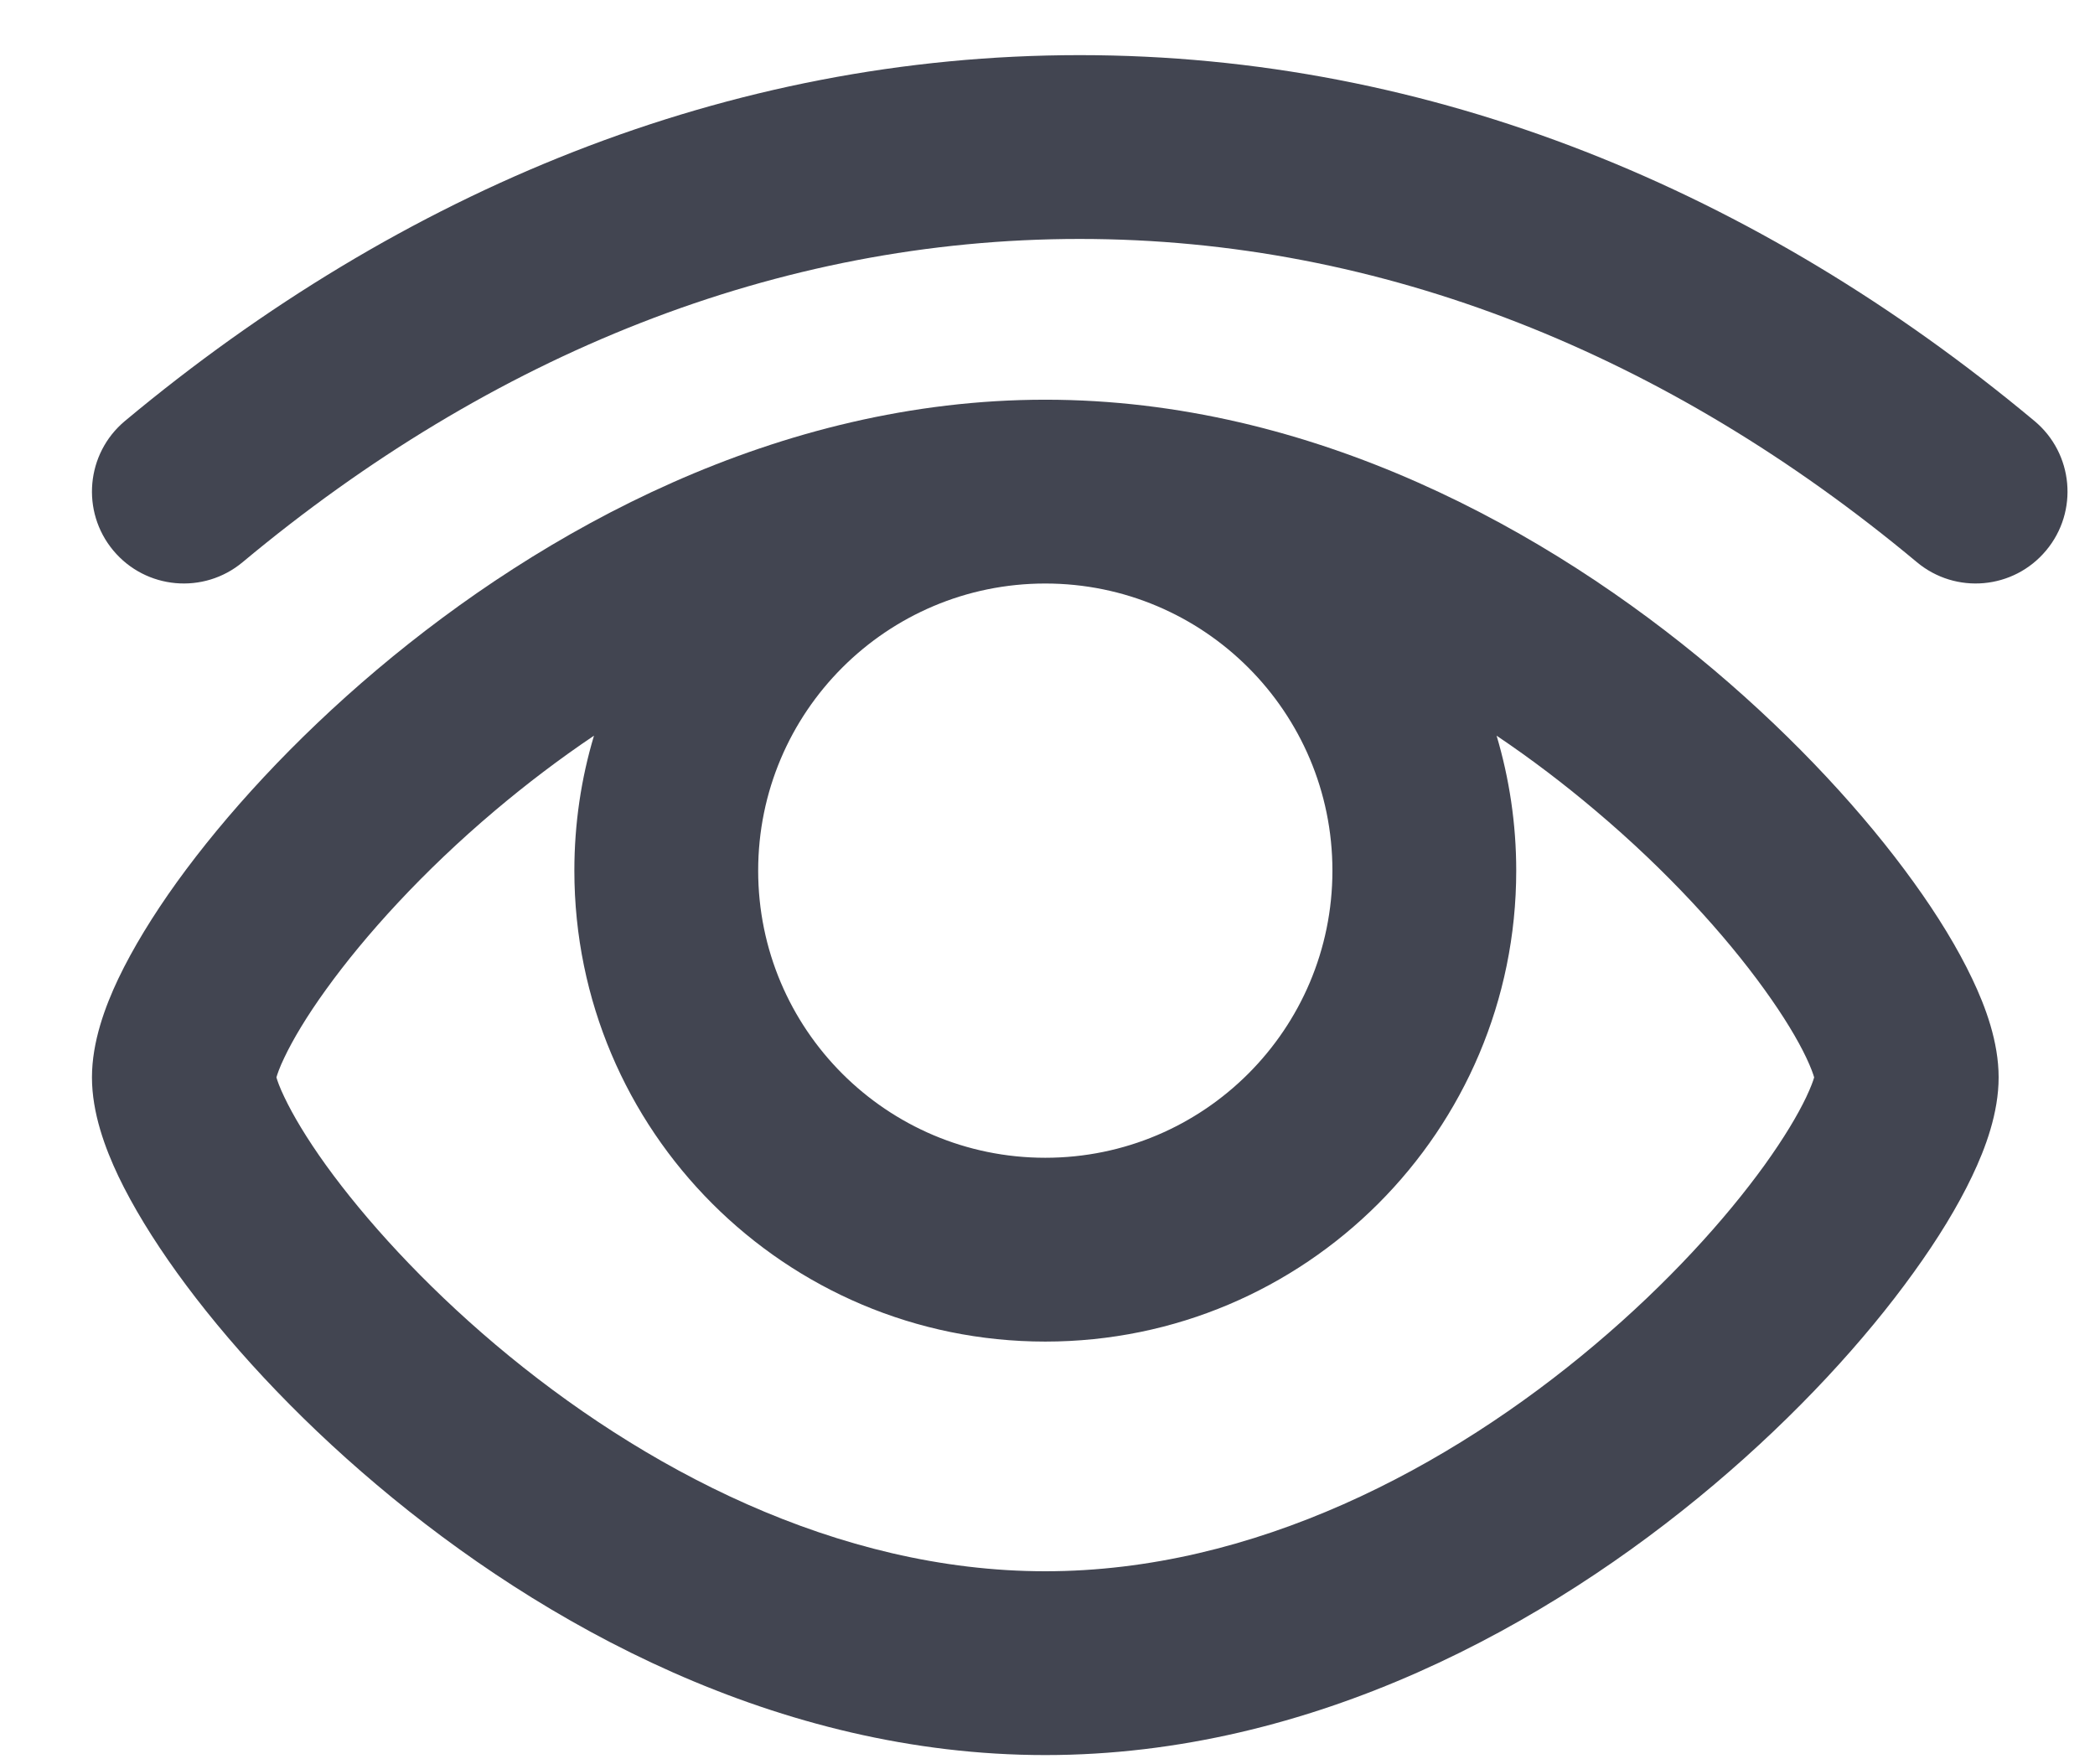 <svg width="19" height="16" viewBox="0 0 19 16" fill="none" xmlns="http://www.w3.org/2000/svg">
<path d="M2.201 5.098C4.455 3.218 7.049 2.167 9.792 2.167C12.536 2.167 15.13 3.218 17.384 5.098C17.737 5.393 18.262 5.346 18.557 4.992C18.852 4.639 18.805 4.113 18.451 3.818C15.945 1.728 12.983 0.5 9.792 0.5C6.601 0.5 3.639 1.728 1.133 3.818C0.78 4.113 0.733 4.639 1.027 4.992C1.322 5.346 1.848 5.393 2.201 5.098Z" fill="#424551"/>
<path fill-rule="evenodd" clip-rule="evenodd" d="M3.418 6.074C4.917 4.809 7.054 3.625 9.48 3.625C11.905 3.625 14.043 4.809 15.542 6.074C16.297 6.712 16.917 7.392 17.354 7.999C17.573 8.302 17.755 8.6 17.886 8.876C18.007 9.129 18.126 9.449 18.126 9.771C18.126 10.093 18.007 10.413 17.886 10.666C17.755 10.942 17.573 11.239 17.354 11.542C16.917 12.15 16.297 12.83 15.542 13.467C14.043 14.733 11.905 15.917 9.48 15.917C7.054 15.917 4.917 14.733 3.418 13.467C2.662 12.83 2.043 12.15 1.605 11.542C1.387 11.239 1.205 10.942 1.073 10.666C0.953 10.413 0.834 10.093 0.834 9.771C0.834 9.449 0.953 9.129 1.073 8.876C1.205 8.6 1.387 8.302 1.605 7.999C2.043 7.392 2.662 6.712 3.418 6.074ZM2.507 9.771C2.515 9.799 2.534 9.857 2.579 9.95C2.656 10.112 2.78 10.322 2.957 10.568C3.31 11.057 3.835 11.638 4.493 12.194C5.822 13.316 7.591 14.25 9.48 14.25C11.369 14.25 13.138 13.316 14.466 12.194C15.125 11.638 15.649 11.057 16.002 10.568C16.179 10.322 16.304 10.112 16.381 9.95C16.425 9.857 16.445 9.799 16.453 9.771C16.445 9.743 16.425 9.684 16.381 9.591C16.304 9.429 16.179 9.219 16.002 8.974C15.649 8.484 15.125 7.903 14.466 7.348C14.187 7.112 13.888 6.884 13.573 6.672C13.688 7.059 13.751 7.47 13.751 7.896C13.751 10.255 11.838 12.167 9.48 12.167C7.121 12.167 5.209 10.255 5.209 7.896C5.209 7.47 5.271 7.059 5.387 6.672C5.072 6.884 4.773 7.112 4.493 7.348C3.835 7.903 3.31 8.484 2.957 8.974C2.78 9.219 2.656 9.429 2.579 9.591C2.534 9.684 2.515 9.743 2.507 9.771ZM6.876 7.896C6.876 6.458 8.042 5.292 9.48 5.292C10.918 5.292 12.084 6.458 12.084 7.896C12.084 9.334 10.918 10.5 9.48 10.5C8.042 10.5 6.876 9.334 6.876 7.896Z" fill="#424551"/>
</svg>
